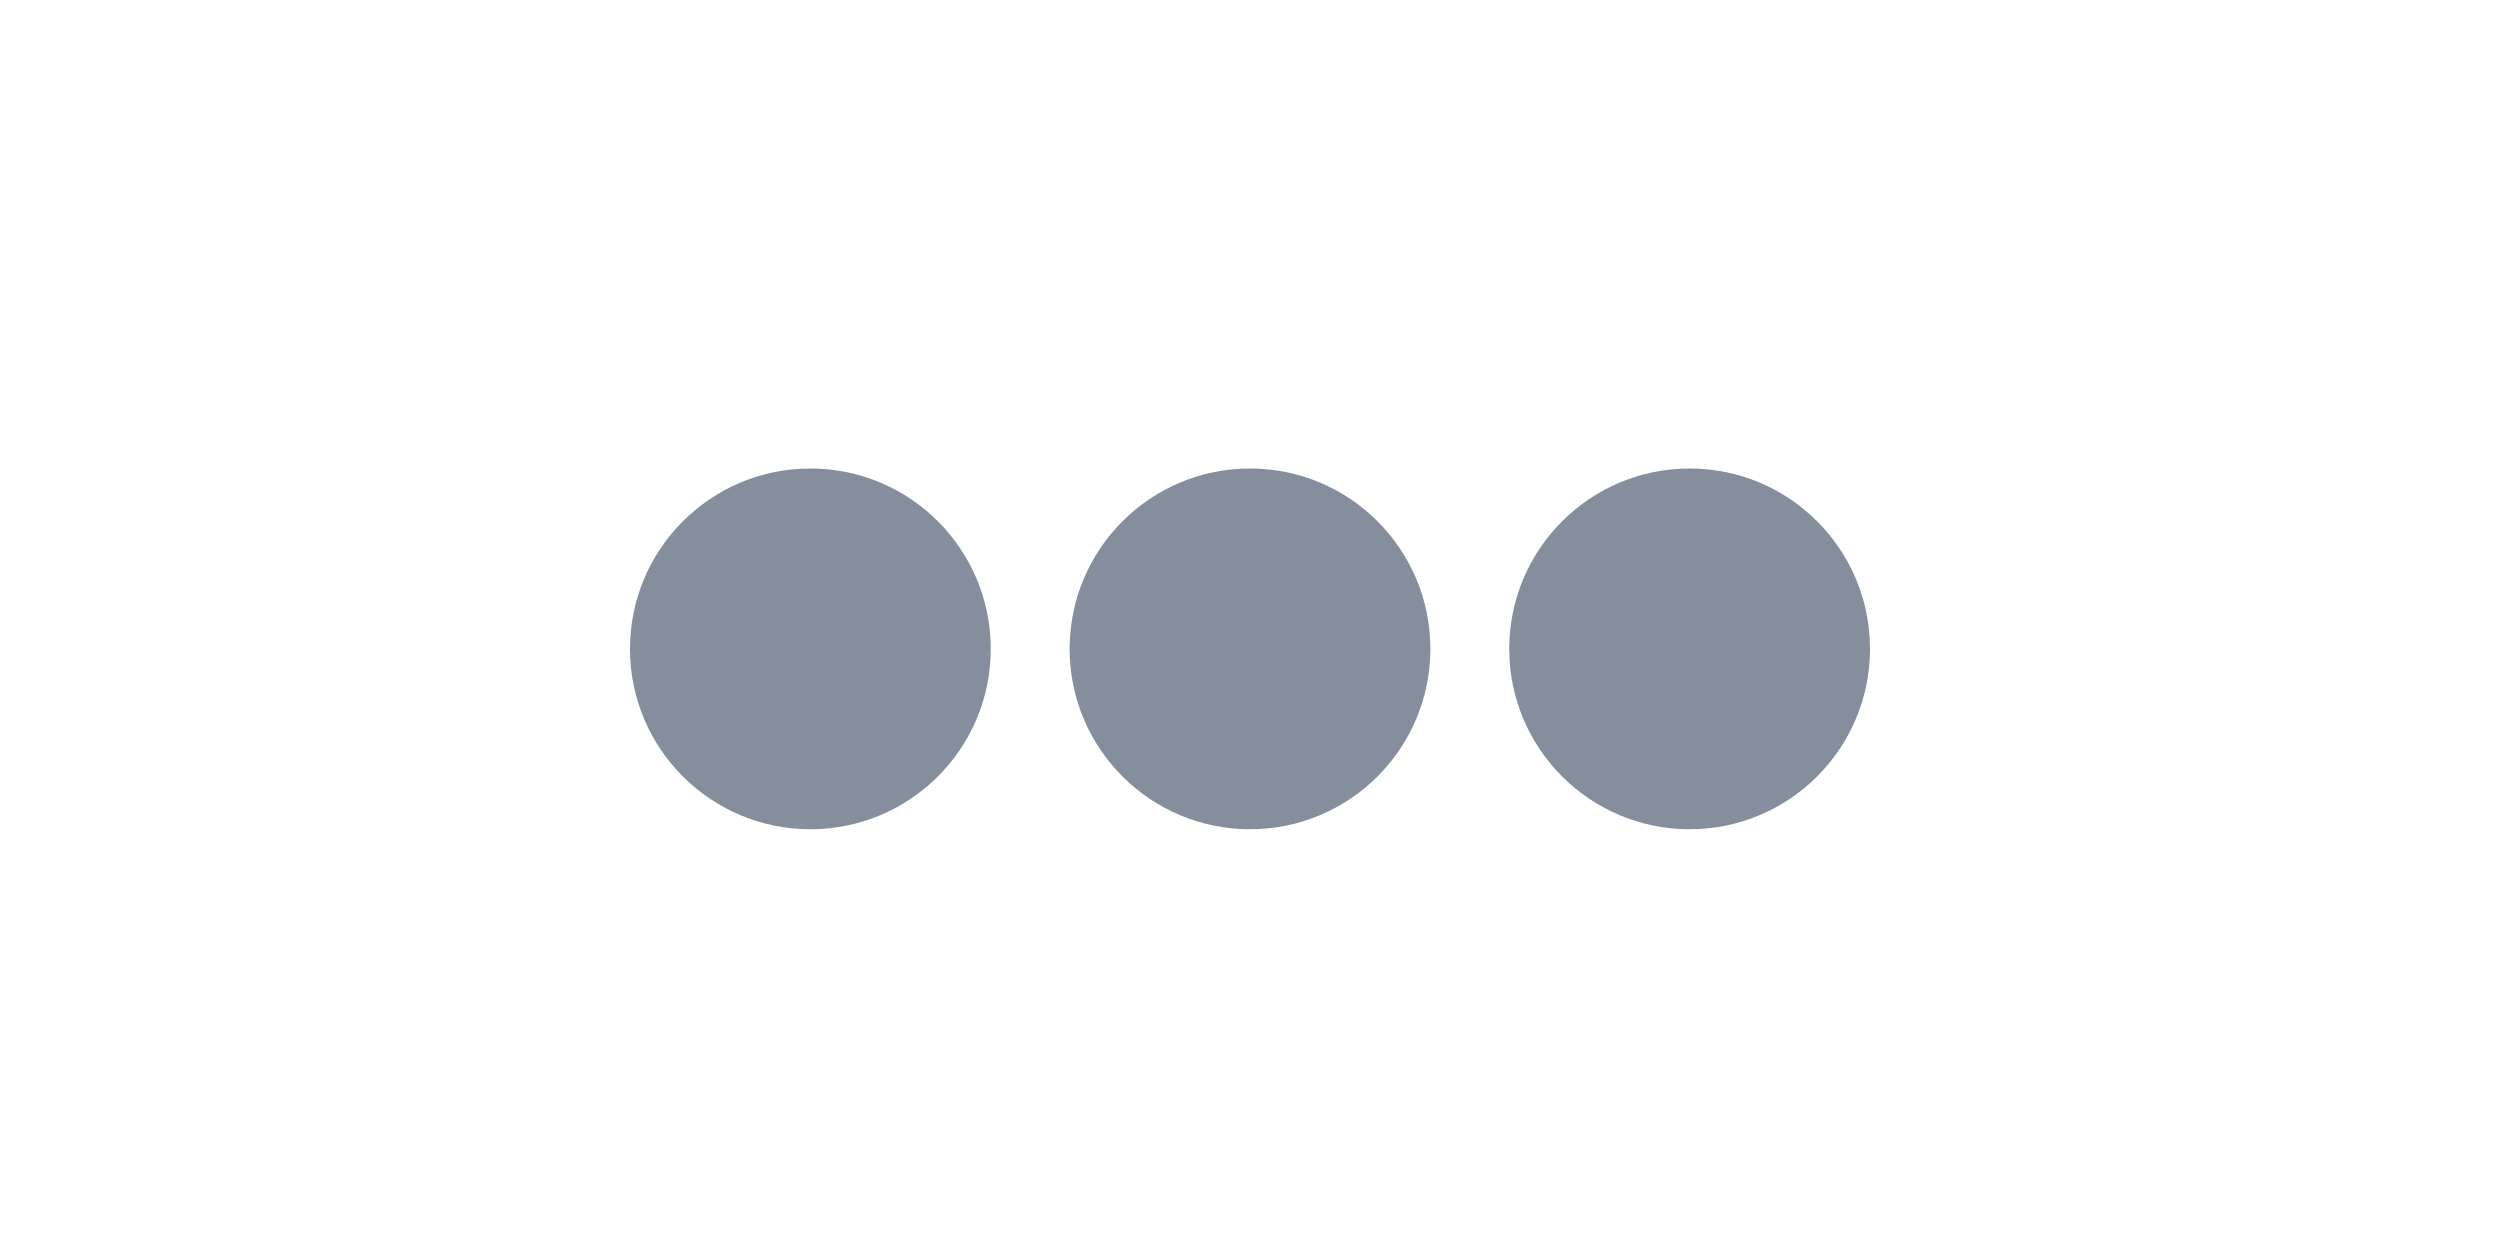 <?xml version="1.0" encoding="utf-8"?>
<!-- Generator: Adobe Illustrator 18.0.0, SVG Export Plug-In . SVG Version: 6.00 Build 0)  -->
<!DOCTYPE svg PUBLIC "-//W3C//DTD SVG 1.1//EN" "http://www.w3.org/Graphics/SVG/1.1/DTD/svg11.dtd">
<svg fill="#858e9d" version="1.1" id="Capa_1" xmlns="http://www.w3.org/2000/svg" xmlns:xlink="http://www.w3.org/1999/xlink" x="0px" y="0px"
	 width="40px" height="20px" viewBox="0 0 1000 1000" enable-background="new 0 0 1000 1000" xml:space="preserve">
<circle cx="148.3" cy="519.1" r="144.3"/>
<circle cx="500" cy="519.1" r="144.3"/>
<circle cx="851.7" cy="519.1" r="144.3"/>
</svg>

